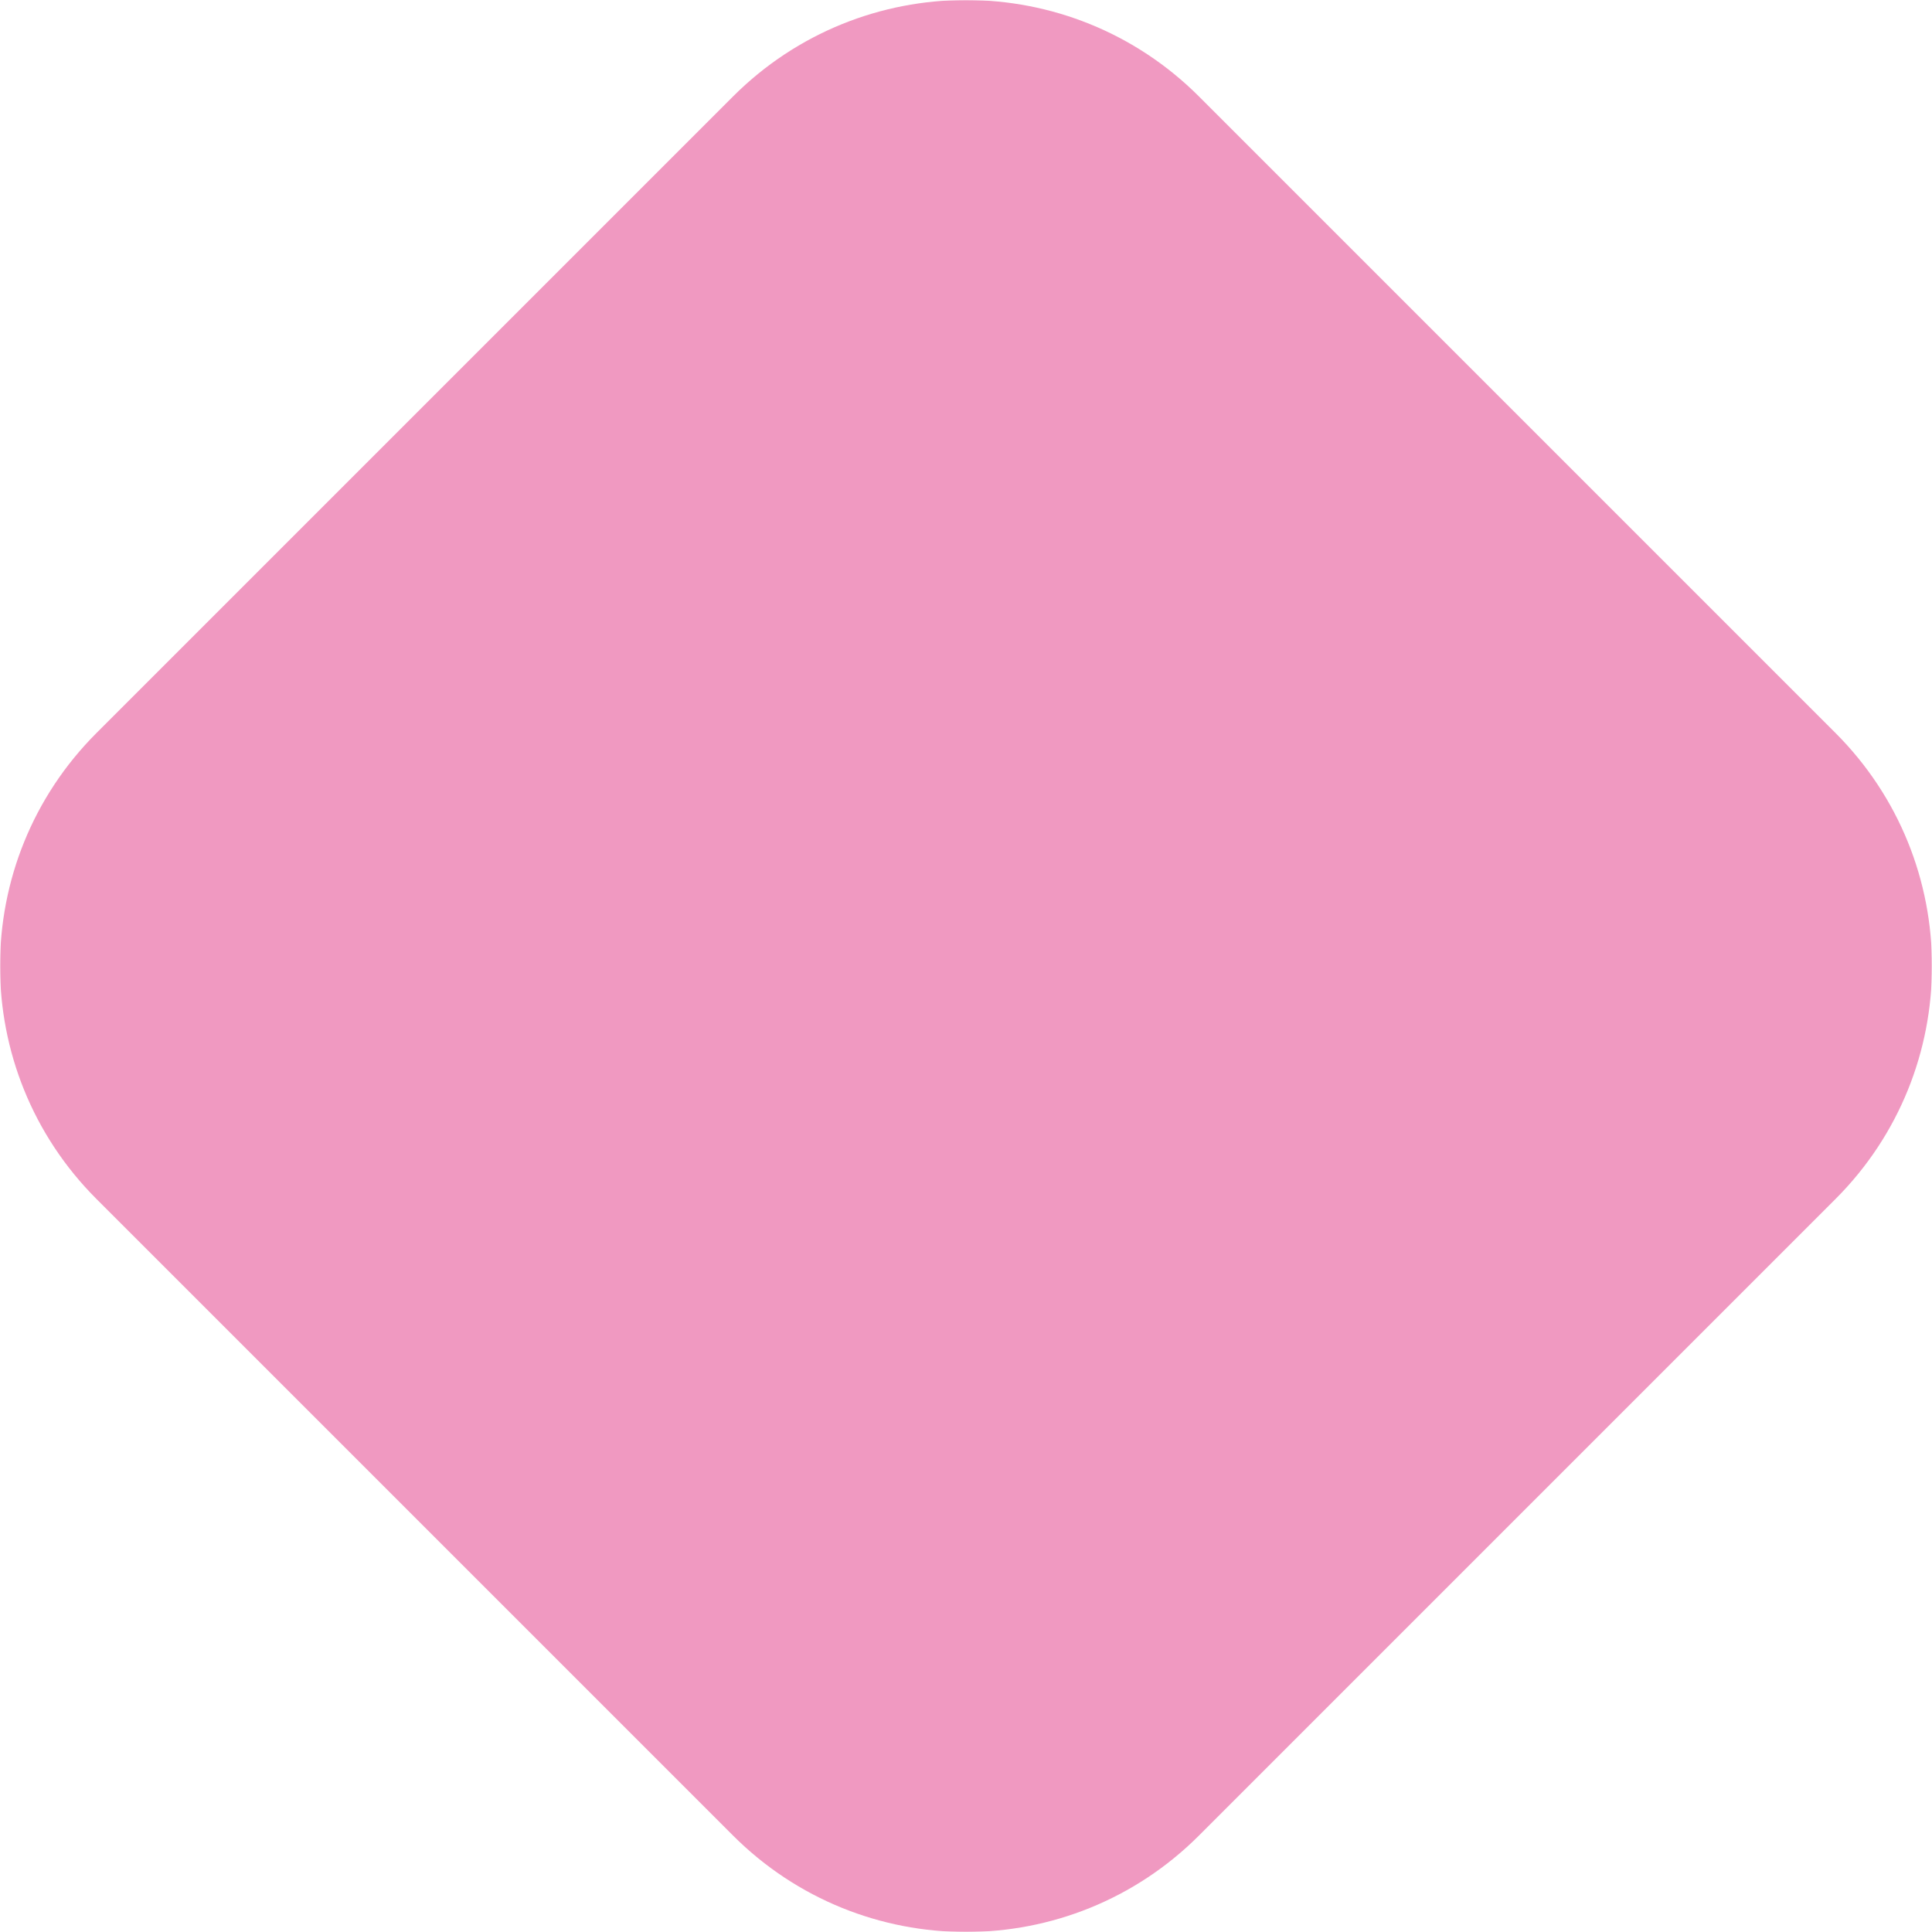 <?xml version="1.0" encoding="UTF-8"?>
<svg width="840px" height="840px" viewBox="0 0 840 840" version="1.1" xmlns="http://www.w3.org/2000/svg" xmlns:xlink="http://www.w3.org/1999/xlink">
    <title>8CCD7908-9039-4BEA-89F3-E6159F02A2F1@1,5x</title>
    <defs>
        <polygon id="path-1" points="0 -9.54576724e-14 840 -9.54576724e-14 840 840 0 840"></polygon>
    </defs>
    <g id="Landing-Page" stroke="none" stroke-width="1" fill="none" fill-rule="evenodd">
        <g id="Landing-Page---Pictures" transform="translate(609, -4646)">
            <g id="Shapes" transform="translate(-733, -110)">
                <g id="Bottom-left" transform="translate(124, 4756)">
                    <g id="Group-3" transform="translate(0, -0)">
                        <mask id="mask-2" fill="white">
                            <use xlink:href="#path-1"></use>
                        </mask>
                        <g id="Clip-2"></g>
                        <path d="M318.678,798.031 L41.969,521.322 C-13.99,465.363 -13.99,374.636 41.969,318.678 L318.678,41.969 C374.637,-13.99 465.364,-13.99 521.323,41.969 L798.031,318.678 C853.99,374.636 853.99,465.363 798.031,521.322 L521.323,798.031 C465.364,853.99 374.637,853.99 318.678,798.031" id="Fill-1" fill="#F099C1" mask="url(#mask-2)"></path>
                    </g>
                </g>
            </g>
        </g>
    </g>
</svg>